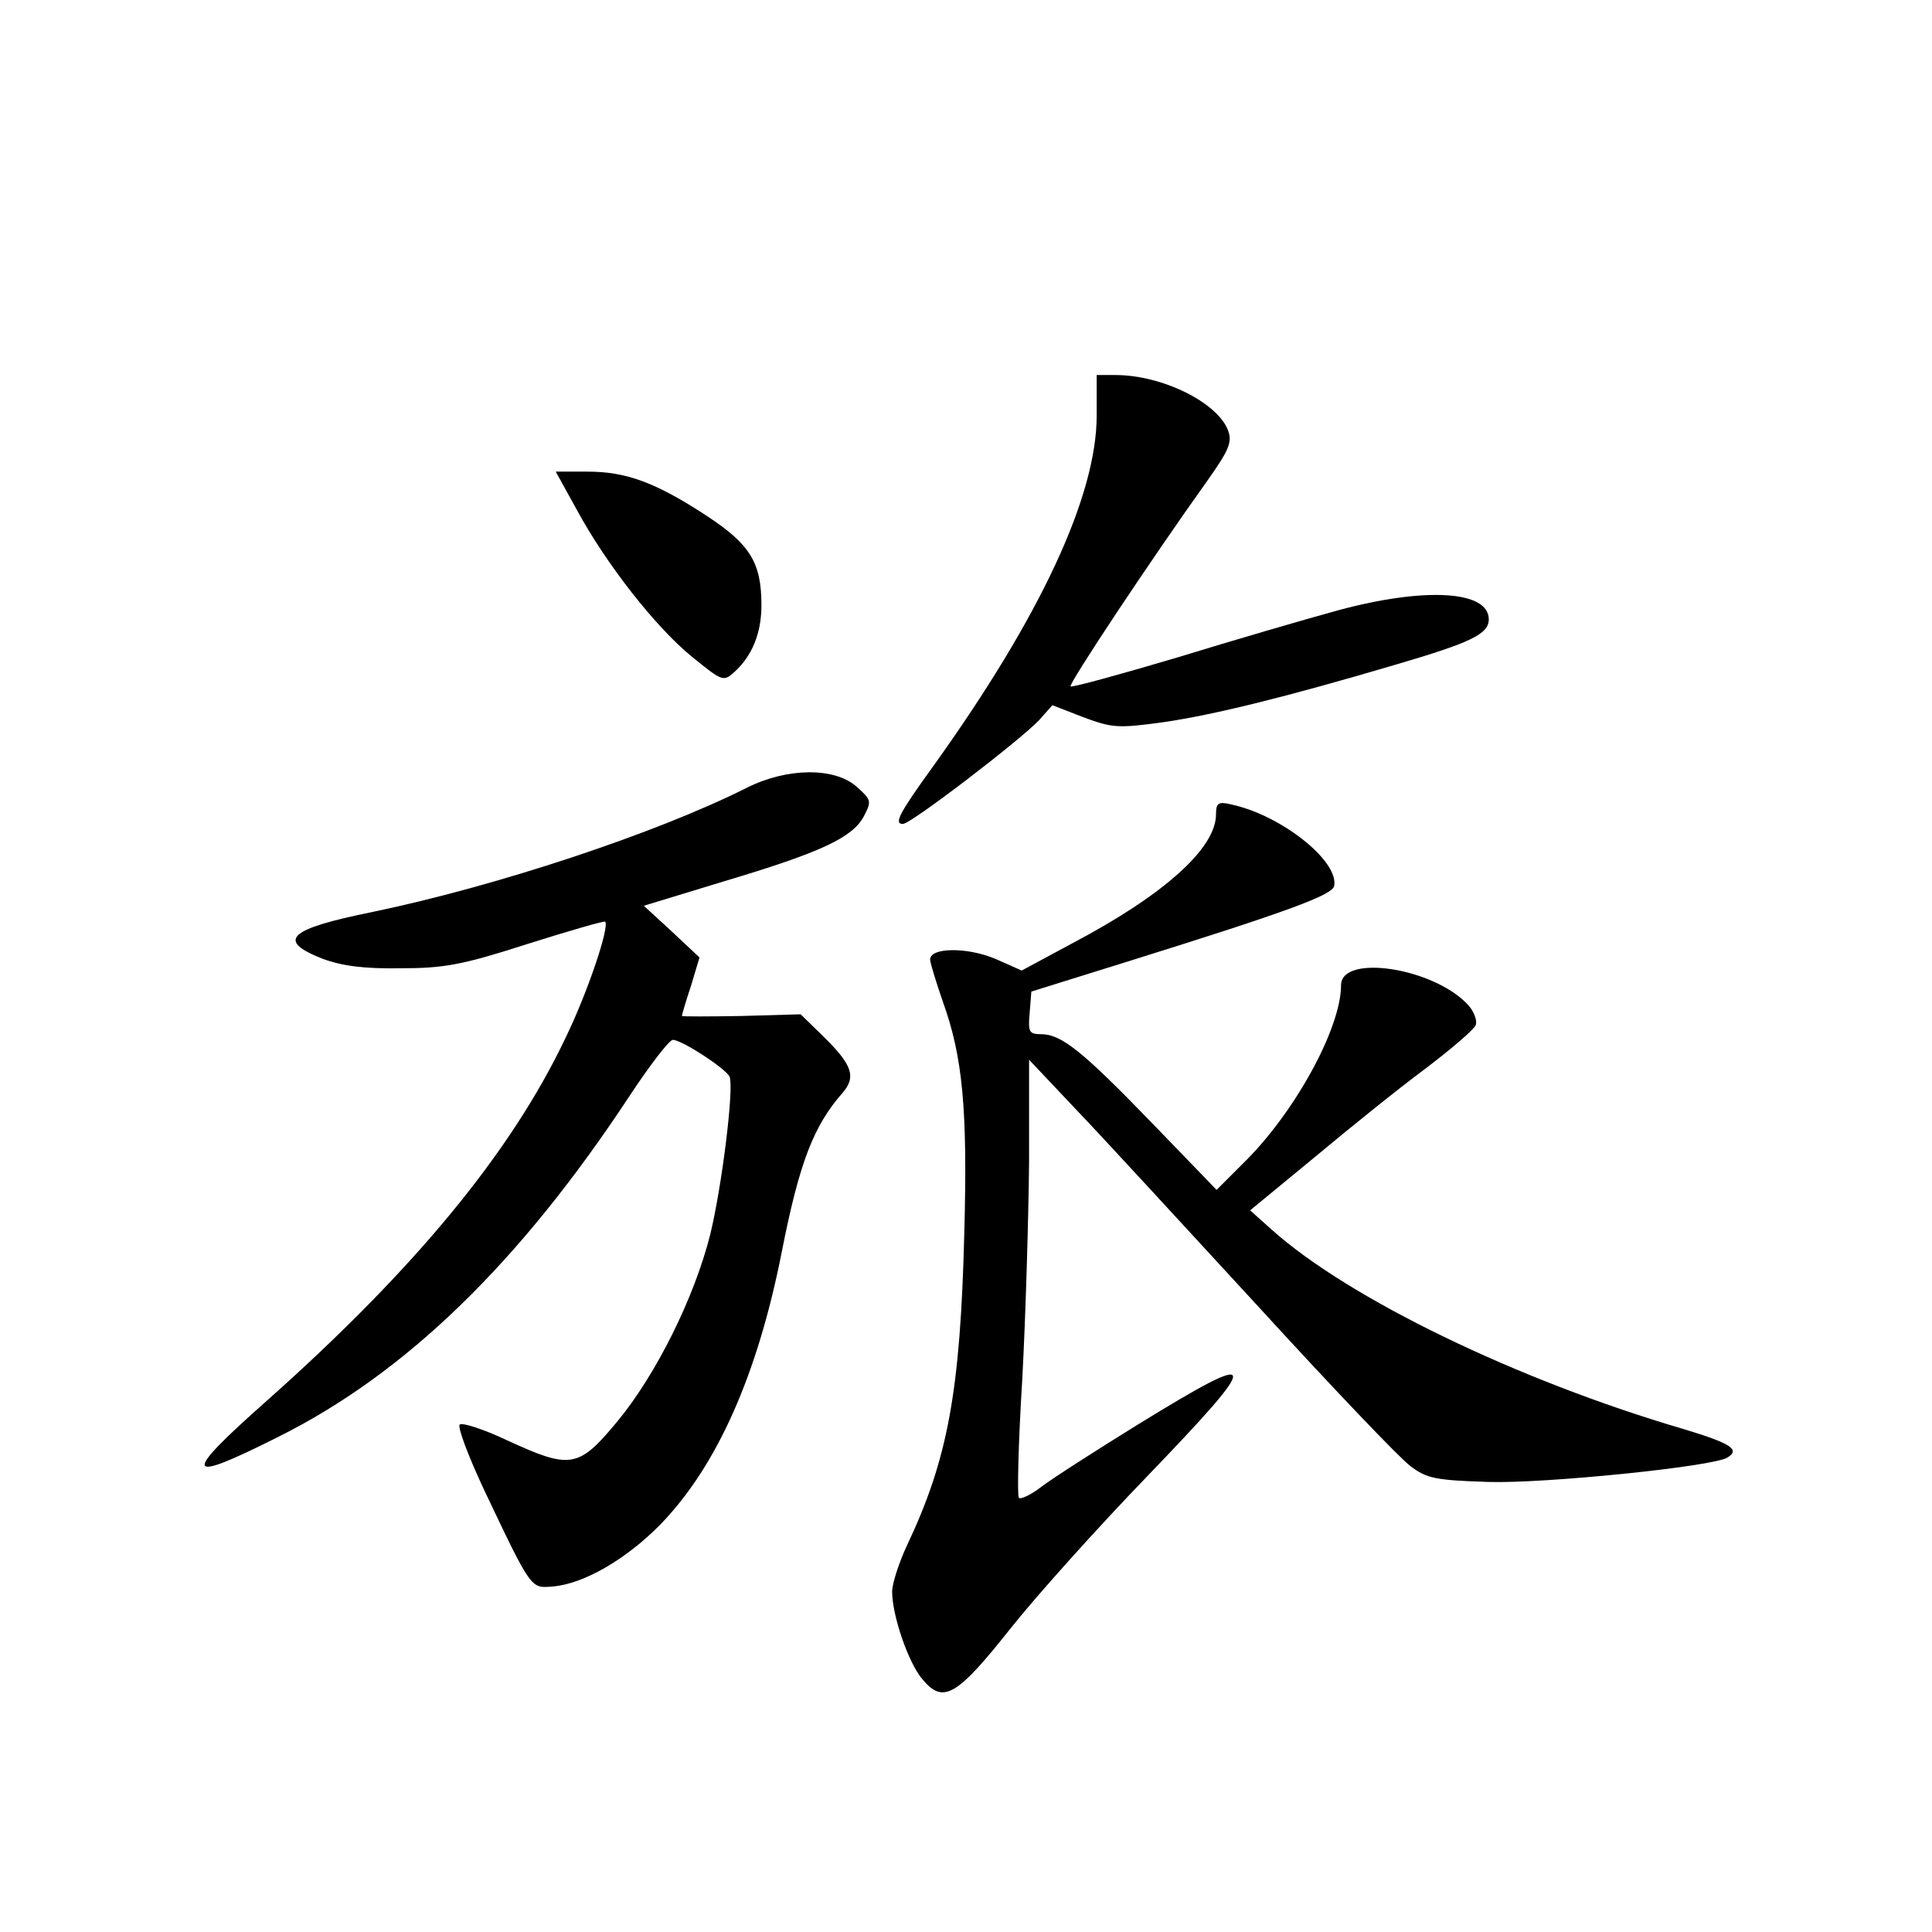 <?xml version="1.0" standalone="no"?>
<!DOCTYPE svg PUBLIC "-//W3C//DTD SVG 20010904//EN"
 "http://www.w3.org/TR/2001/REC-SVG-20010904/DTD/svg10.dtd">
<svg version="1.0" xmlns="http://www.w3.org/2000/svg"
 width="340pt" height="340pt" viewBox="0 0 340 340"
 preserveAspectRatio="xMidYMid meet">
<g transform="translate(0,340) scale(0.1,-0.1)"
fill="#000000" stroke="none">
<path d="M1930 2669 c0 -142 -99 -354 -286 -615 -63 -87 -71 -104 -55 -104 14
0 206 147 240 183 l23 26 54 -21 c51 -19 61 -20 141 -9 89 13 215 44 408 101
133 39 165 54 165 80 0 51 -113 57 -265 16 -55 -15 -182 -52 -283 -83 -101
-30 -185 -53 -188 -51 -4 4 142 224 240 361 39 55 45 69 37 90 -19 49 -116 97
-198 97 l-33 0 0 -71z"/>
<path d="M1015 2503 c52 -96 139 -207 203 -259 53 -43 55 -44 74 -27 32 29 48
69 48 118 0 75 -20 107 -96 157 -90 59 -142 78 -210 78 l-56 0 37 -67z"/>
<path d="M1315 2014 c-161 -81 -443 -174 -660 -219 -148 -30 -169 -50 -88 -82
35 -13 73 -18 138 -17 77 0 109 6 224 43 73 23 135 41 136 39 8 -9 -31 -125
-70 -205 -96 -202 -266 -407 -522 -635 -155 -137 -151 -151 16 -67 225 112
426 307 620 602 35 53 69 97 75 97 16 0 94 -51 100 -65 8 -21 -14 -195 -34
-277 -28 -112 -96 -248 -164 -330 -68 -82 -82 -84 -193 -33 -42 20 -80 32 -84
28 -4 -5 15 -55 42 -113 85 -179 83 -175 121 -172 54 4 129 47 190 109 99 102
171 262 214 481 31 157 56 221 107 279 24 28 17 49 -34 99 l-40 39 -105 -3
c-57 -1 -104 -1 -104 0 0 2 7 26 16 53 l15 50 -49 46 -49 45 141 43 c171 51
226 77 246 114 14 27 14 29 -13 53 -39 34 -122 33 -192 -2z"/>
<path d="M2140 1967 c0 -60 -92 -142 -251 -226 l-91 -49 -45 20 c-51 22 -119
21 -116 -2 1 -8 11 -40 22 -72 35 -97 44 -188 38 -408 -7 -279 -29 -398 -101
-550 -14 -30 -26 -67 -26 -81 0 -42 29 -127 54 -155 36 -43 60 -29 155 91 47
59 154 178 238 265 207 215 205 228 -13 94 -76 -47 -154 -97 -172 -111 -18
-14 -36 -22 -39 -19 -3 3 -1 97 6 208 6 112 11 284 12 383 l0 180 85 -90 c47
-49 190 -205 319 -345 128 -140 248 -266 267 -280 29 -22 44 -25 138 -28 98
-3 395 27 420 43 23 14 6 25 -77 50 -293 86 -590 230 -725 351 l-38 34 113 93
c61 51 149 122 195 156 46 35 86 69 89 77 3 8 -3 24 -13 35 -60 66 -224 91
-224 35 0 -76 -83 -227 -174 -315 l-45 -45 -114 118 c-122 126 -159 156 -195
156 -21 0 -23 4 -20 37 l3 38 170 53 c285 89 360 117 363 133 8 44 -93 124
-180 143 -24 6 -28 3 -28 -17z"/>
</g>
</svg>
